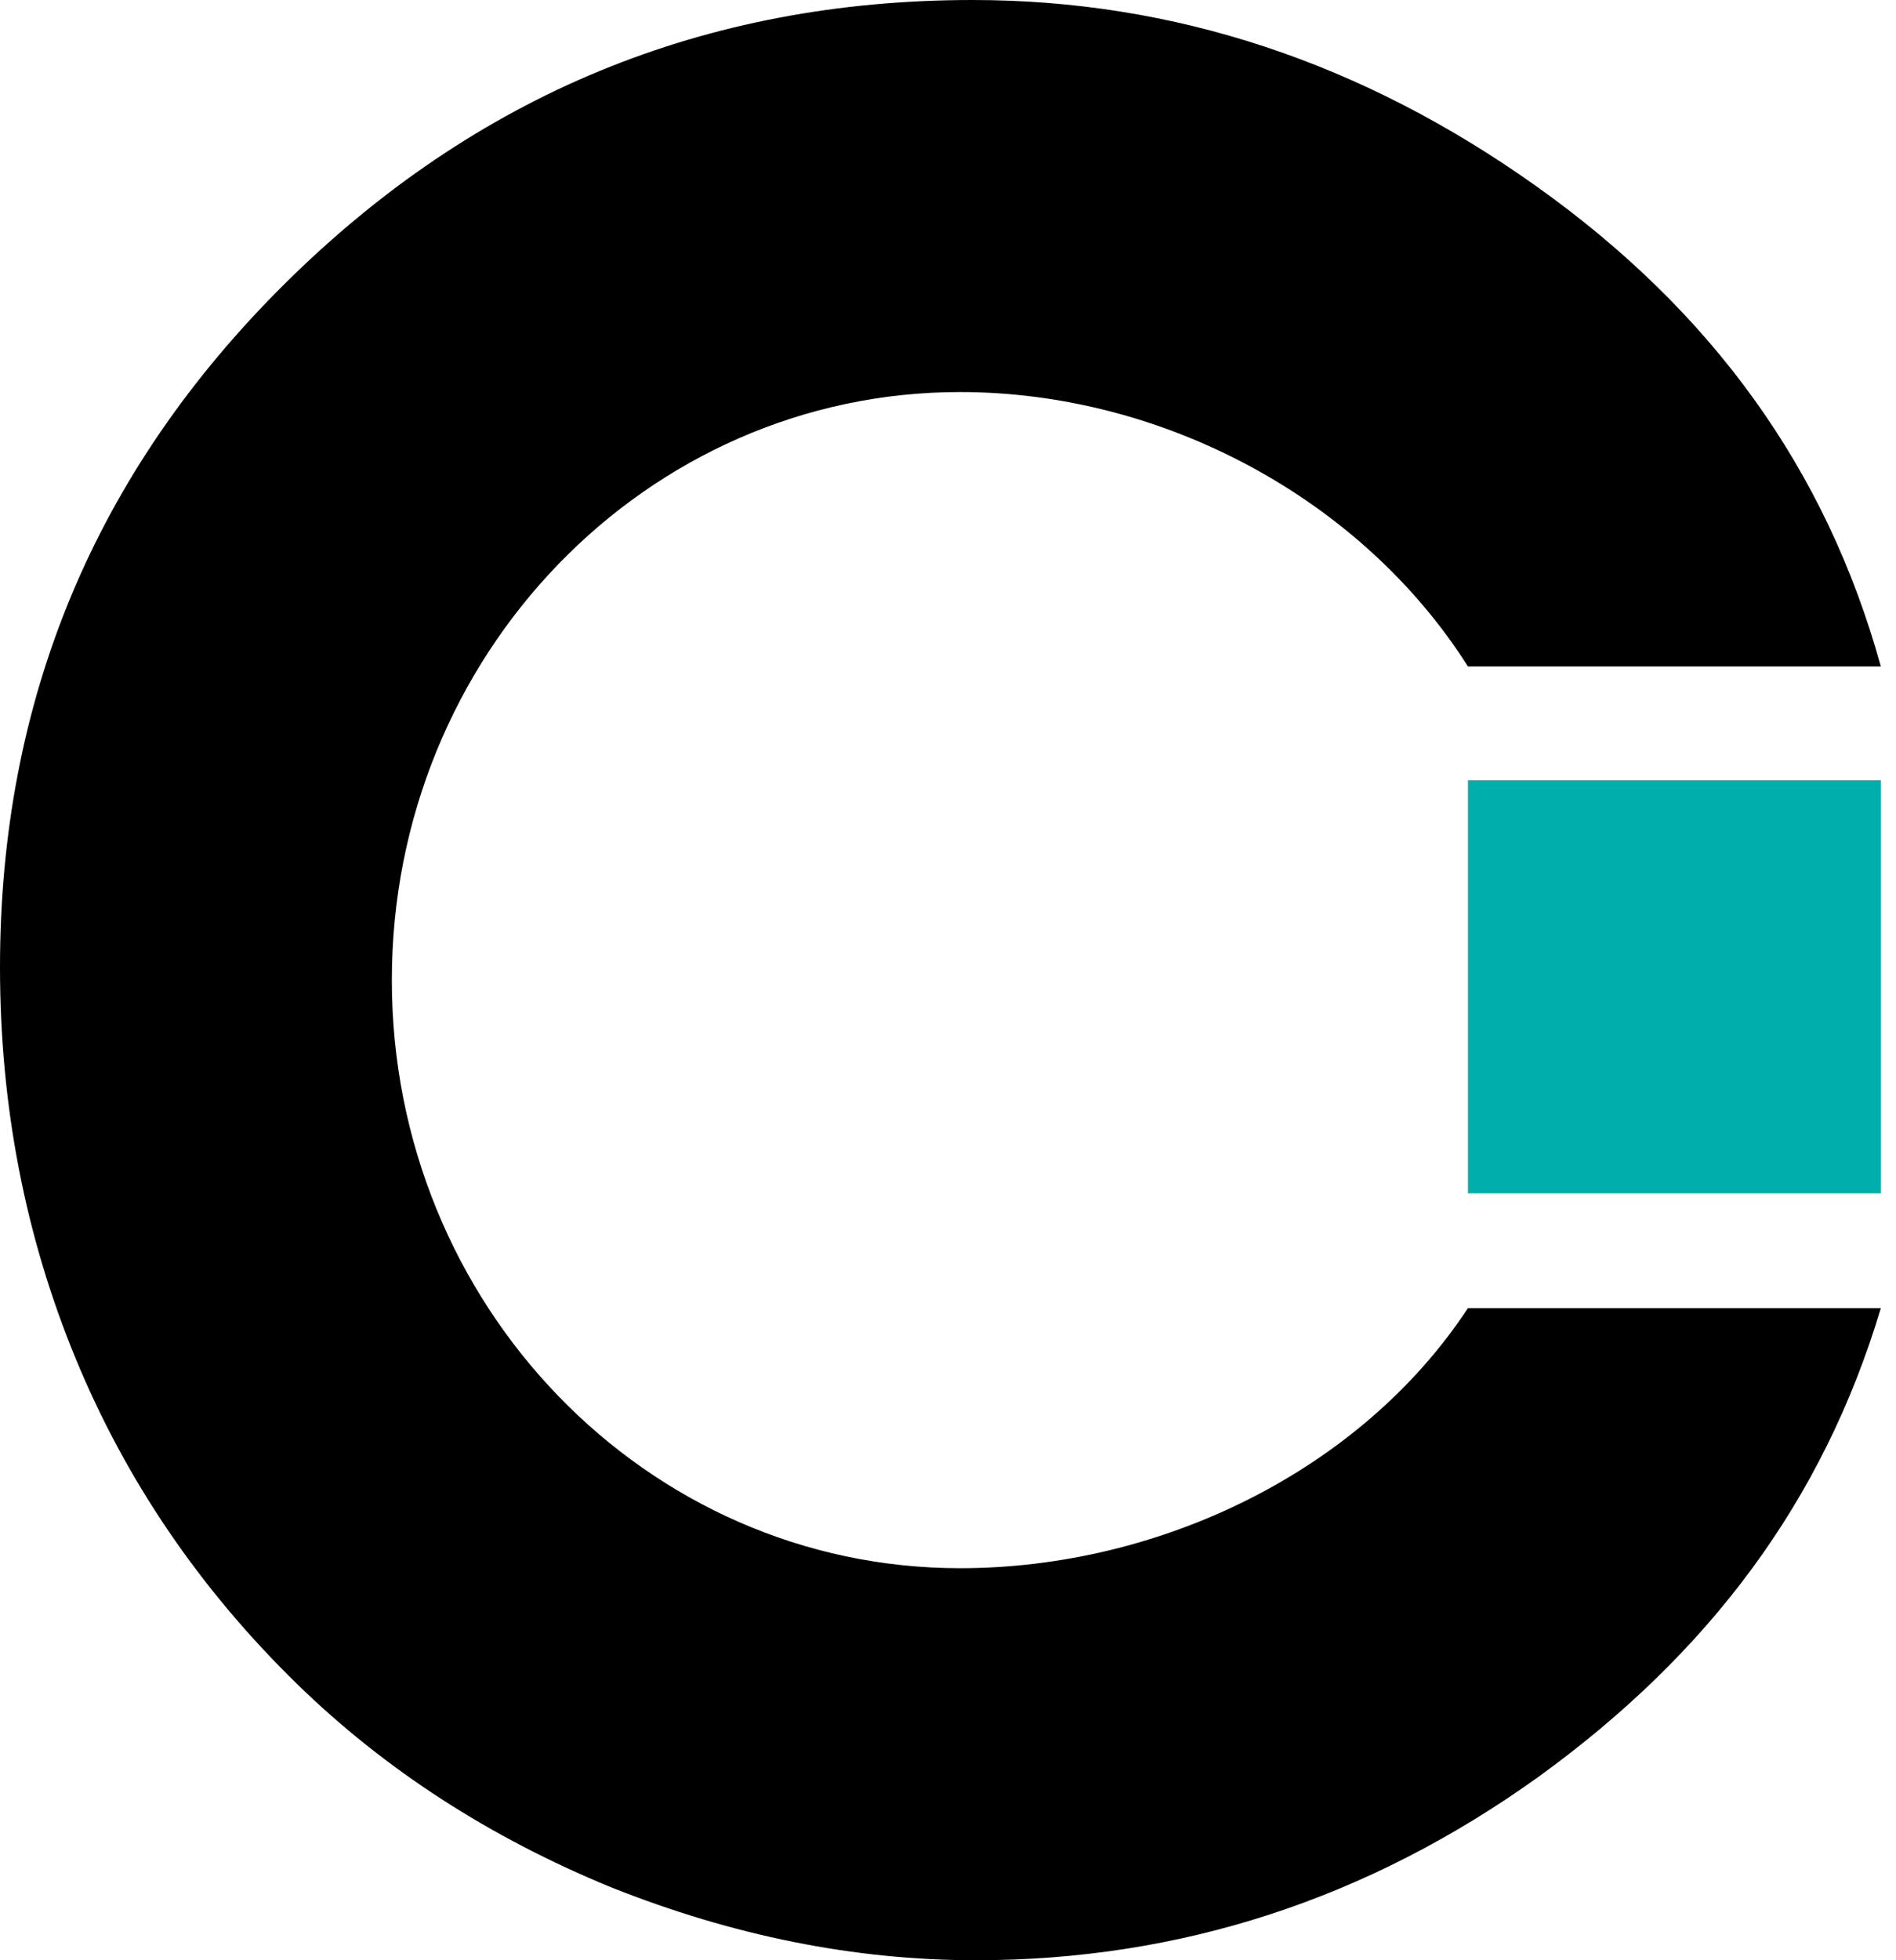 <svg width="30" height="31" viewBox="0 0 30 31" fill="none" xmlns="http://www.w3.org/2000/svg">
<path d="M23.227 12.339H29.76V18.872H23.227V12.339Z" fill="#00AFAB"/>
<path fill-rule="evenodd" clip-rule="evenodd" d="M23.227 10.54C21.556 7.902 18.416 6.2 15.19 6.2C10.225 6.2 6.2 10.364 6.2 15.5C6.2 20.636 10.225 24.8 15.19 24.8C18.36 24.8 21.535 23.257 23.227 20.687H29.76C28.844 23.749 27.038 26.15 24.342 28.1C21.646 30.033 18.678 31 15.44 31C13.523 31 11.599 30.615 9.666 29.845C7.749 29.058 6.096 27.989 4.706 26.637C3.163 25.132 1.992 23.413 1.195 21.479C0.398 19.546 0 17.485 0 15.295C0 11.069 1.501 7.468 4.502 4.491C7.521 1.497 11.149 0 15.389 0C18.577 0 21.553 0.984 24.317 2.951C27.081 4.919 28.895 7.409 29.76 10.54H23.227Z" fill="black"/>
</svg>

